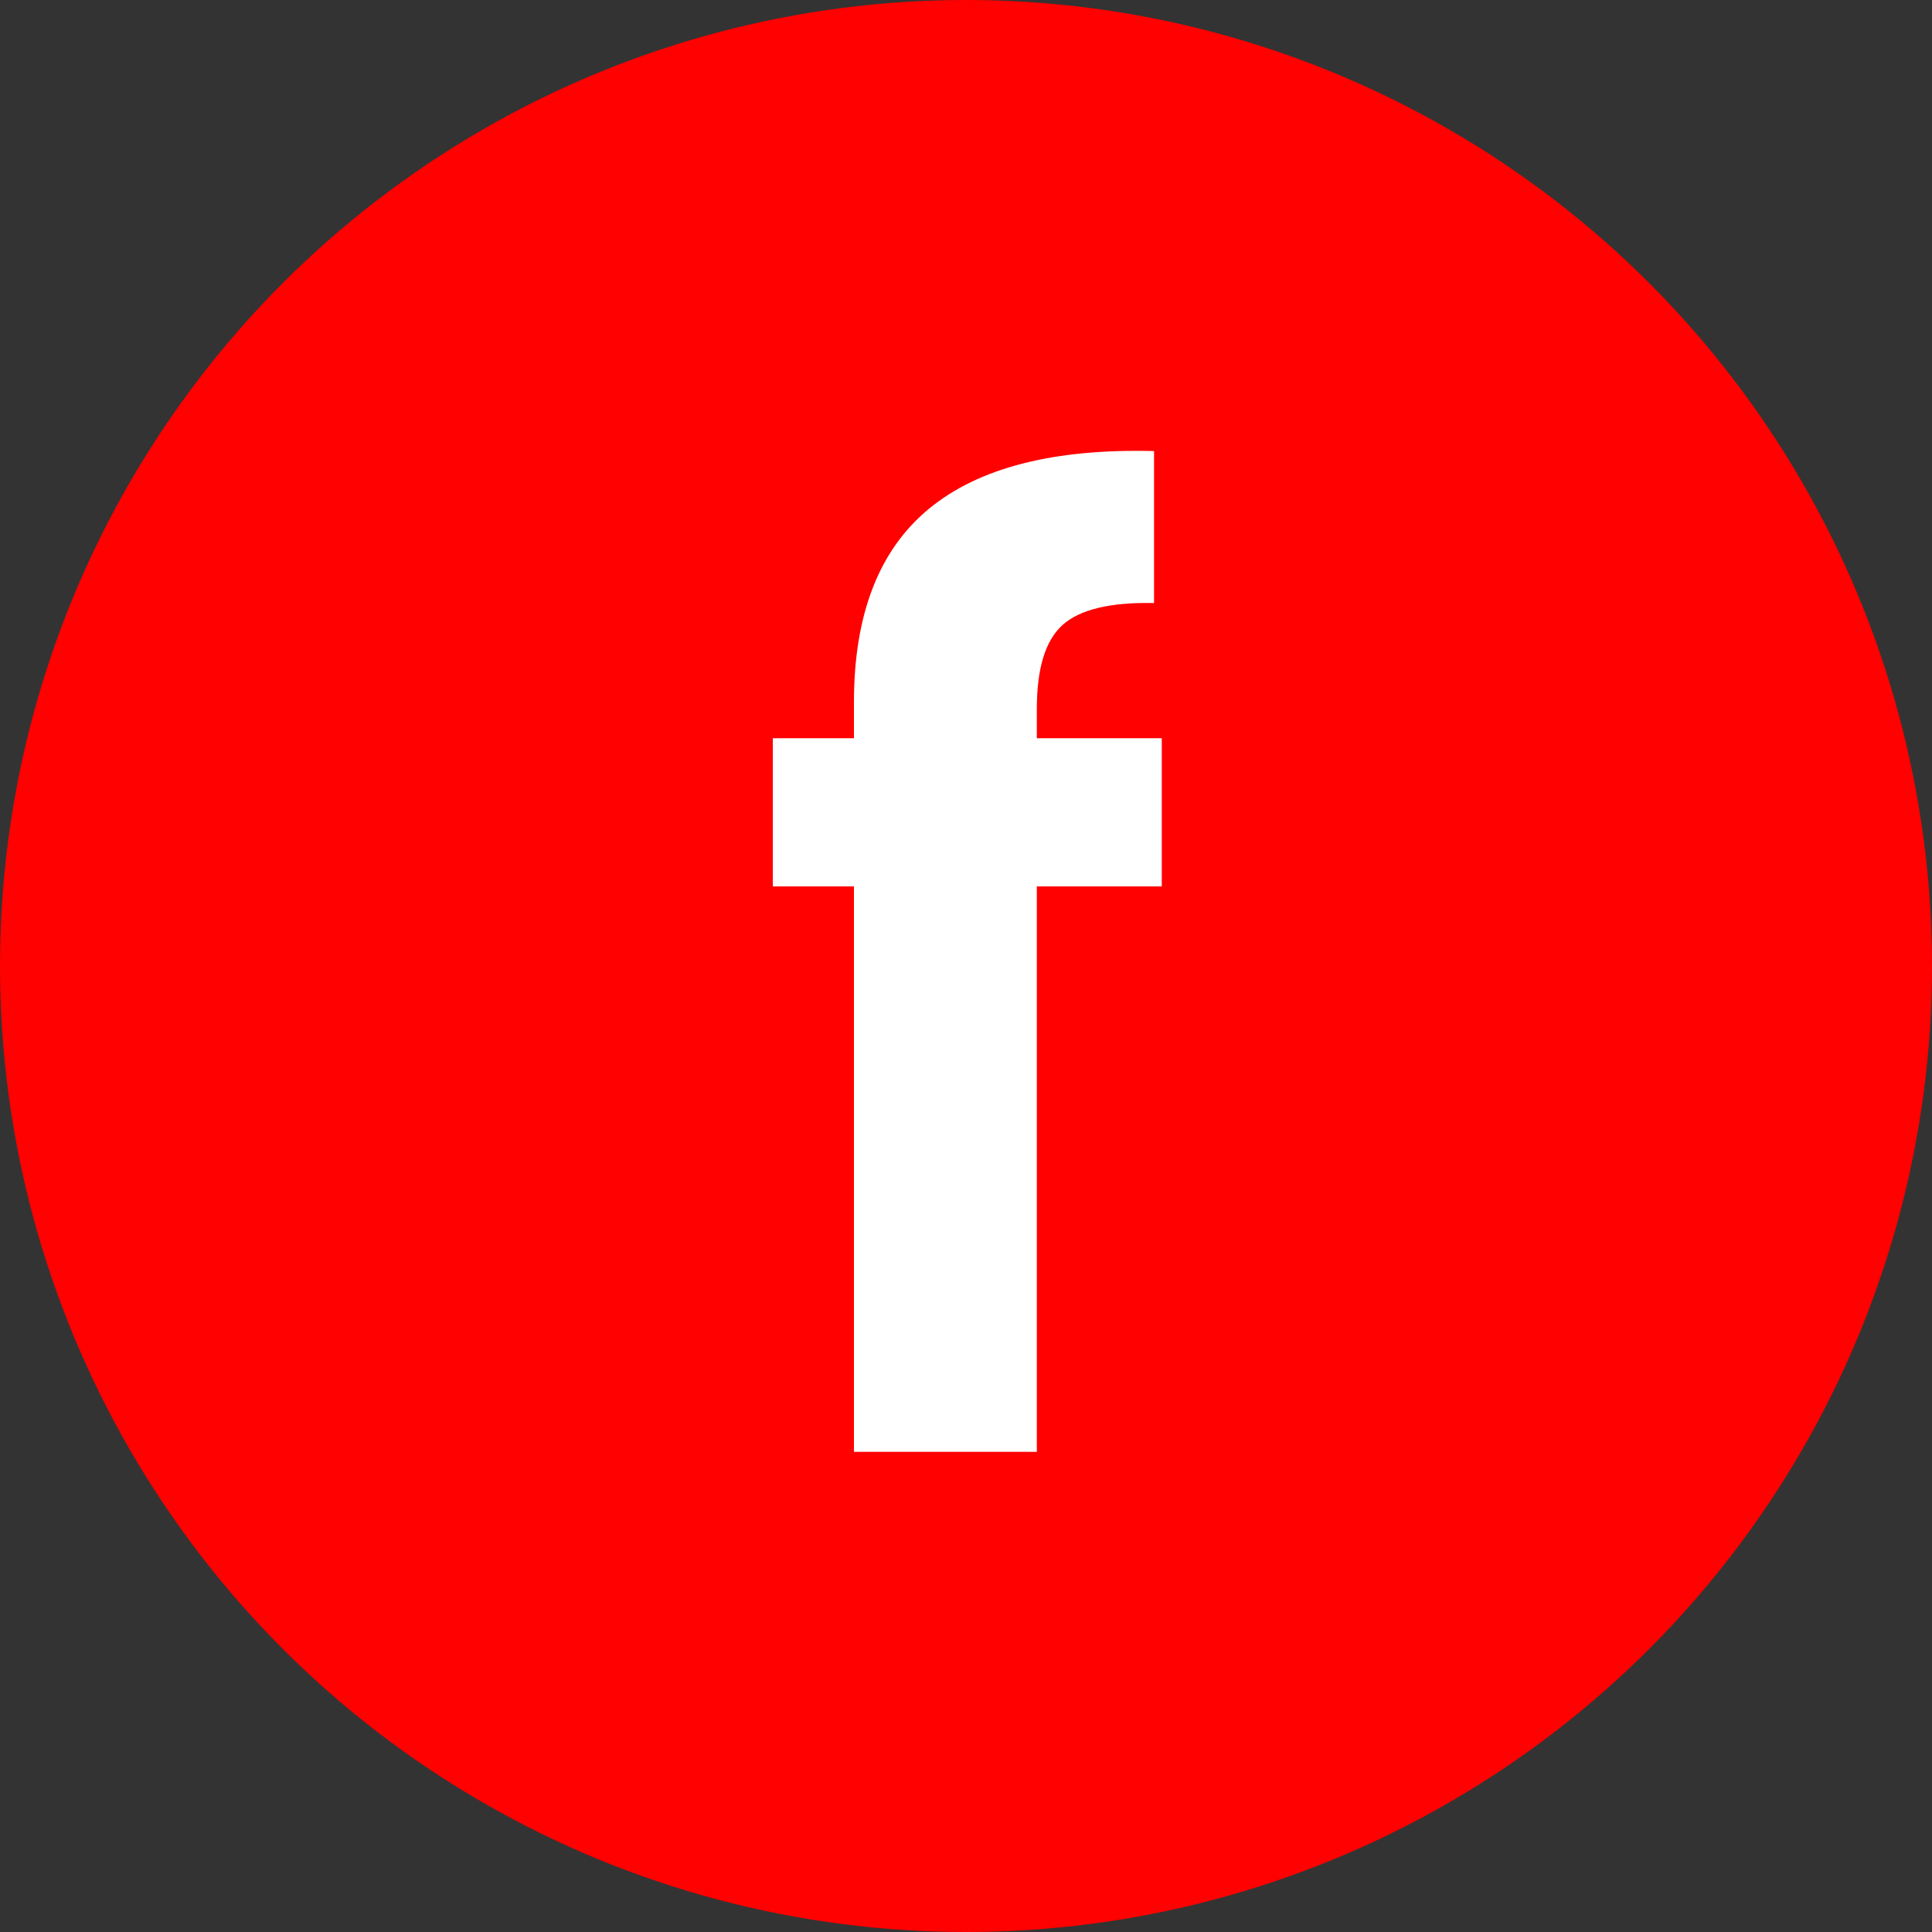 <svg width="30" height="30" viewBox="0 0 30 30" fill="none" xmlns="http://www.w3.org/2000/svg">
<rect x="0" y="0" width="30" height="30" fill="#333333" stroke="none"/>
<circle cx="15" cy="15" r="15" fill="#FF0100"/>
<path d="M18.04 13.764H16.1V22.544H13.26V13.764H12V11.463H13.26V10.903C13.26 9.544 13.647 8.544 14.42 7.904C15.193 7.264 16.36 6.964 17.92 7.004V9.364C17.24 9.35 16.767 9.464 16.5 9.704C16.233 9.944 16.1 10.377 16.1 11.004V11.463H18.04V13.764Z" fill="white"/>
</svg>
